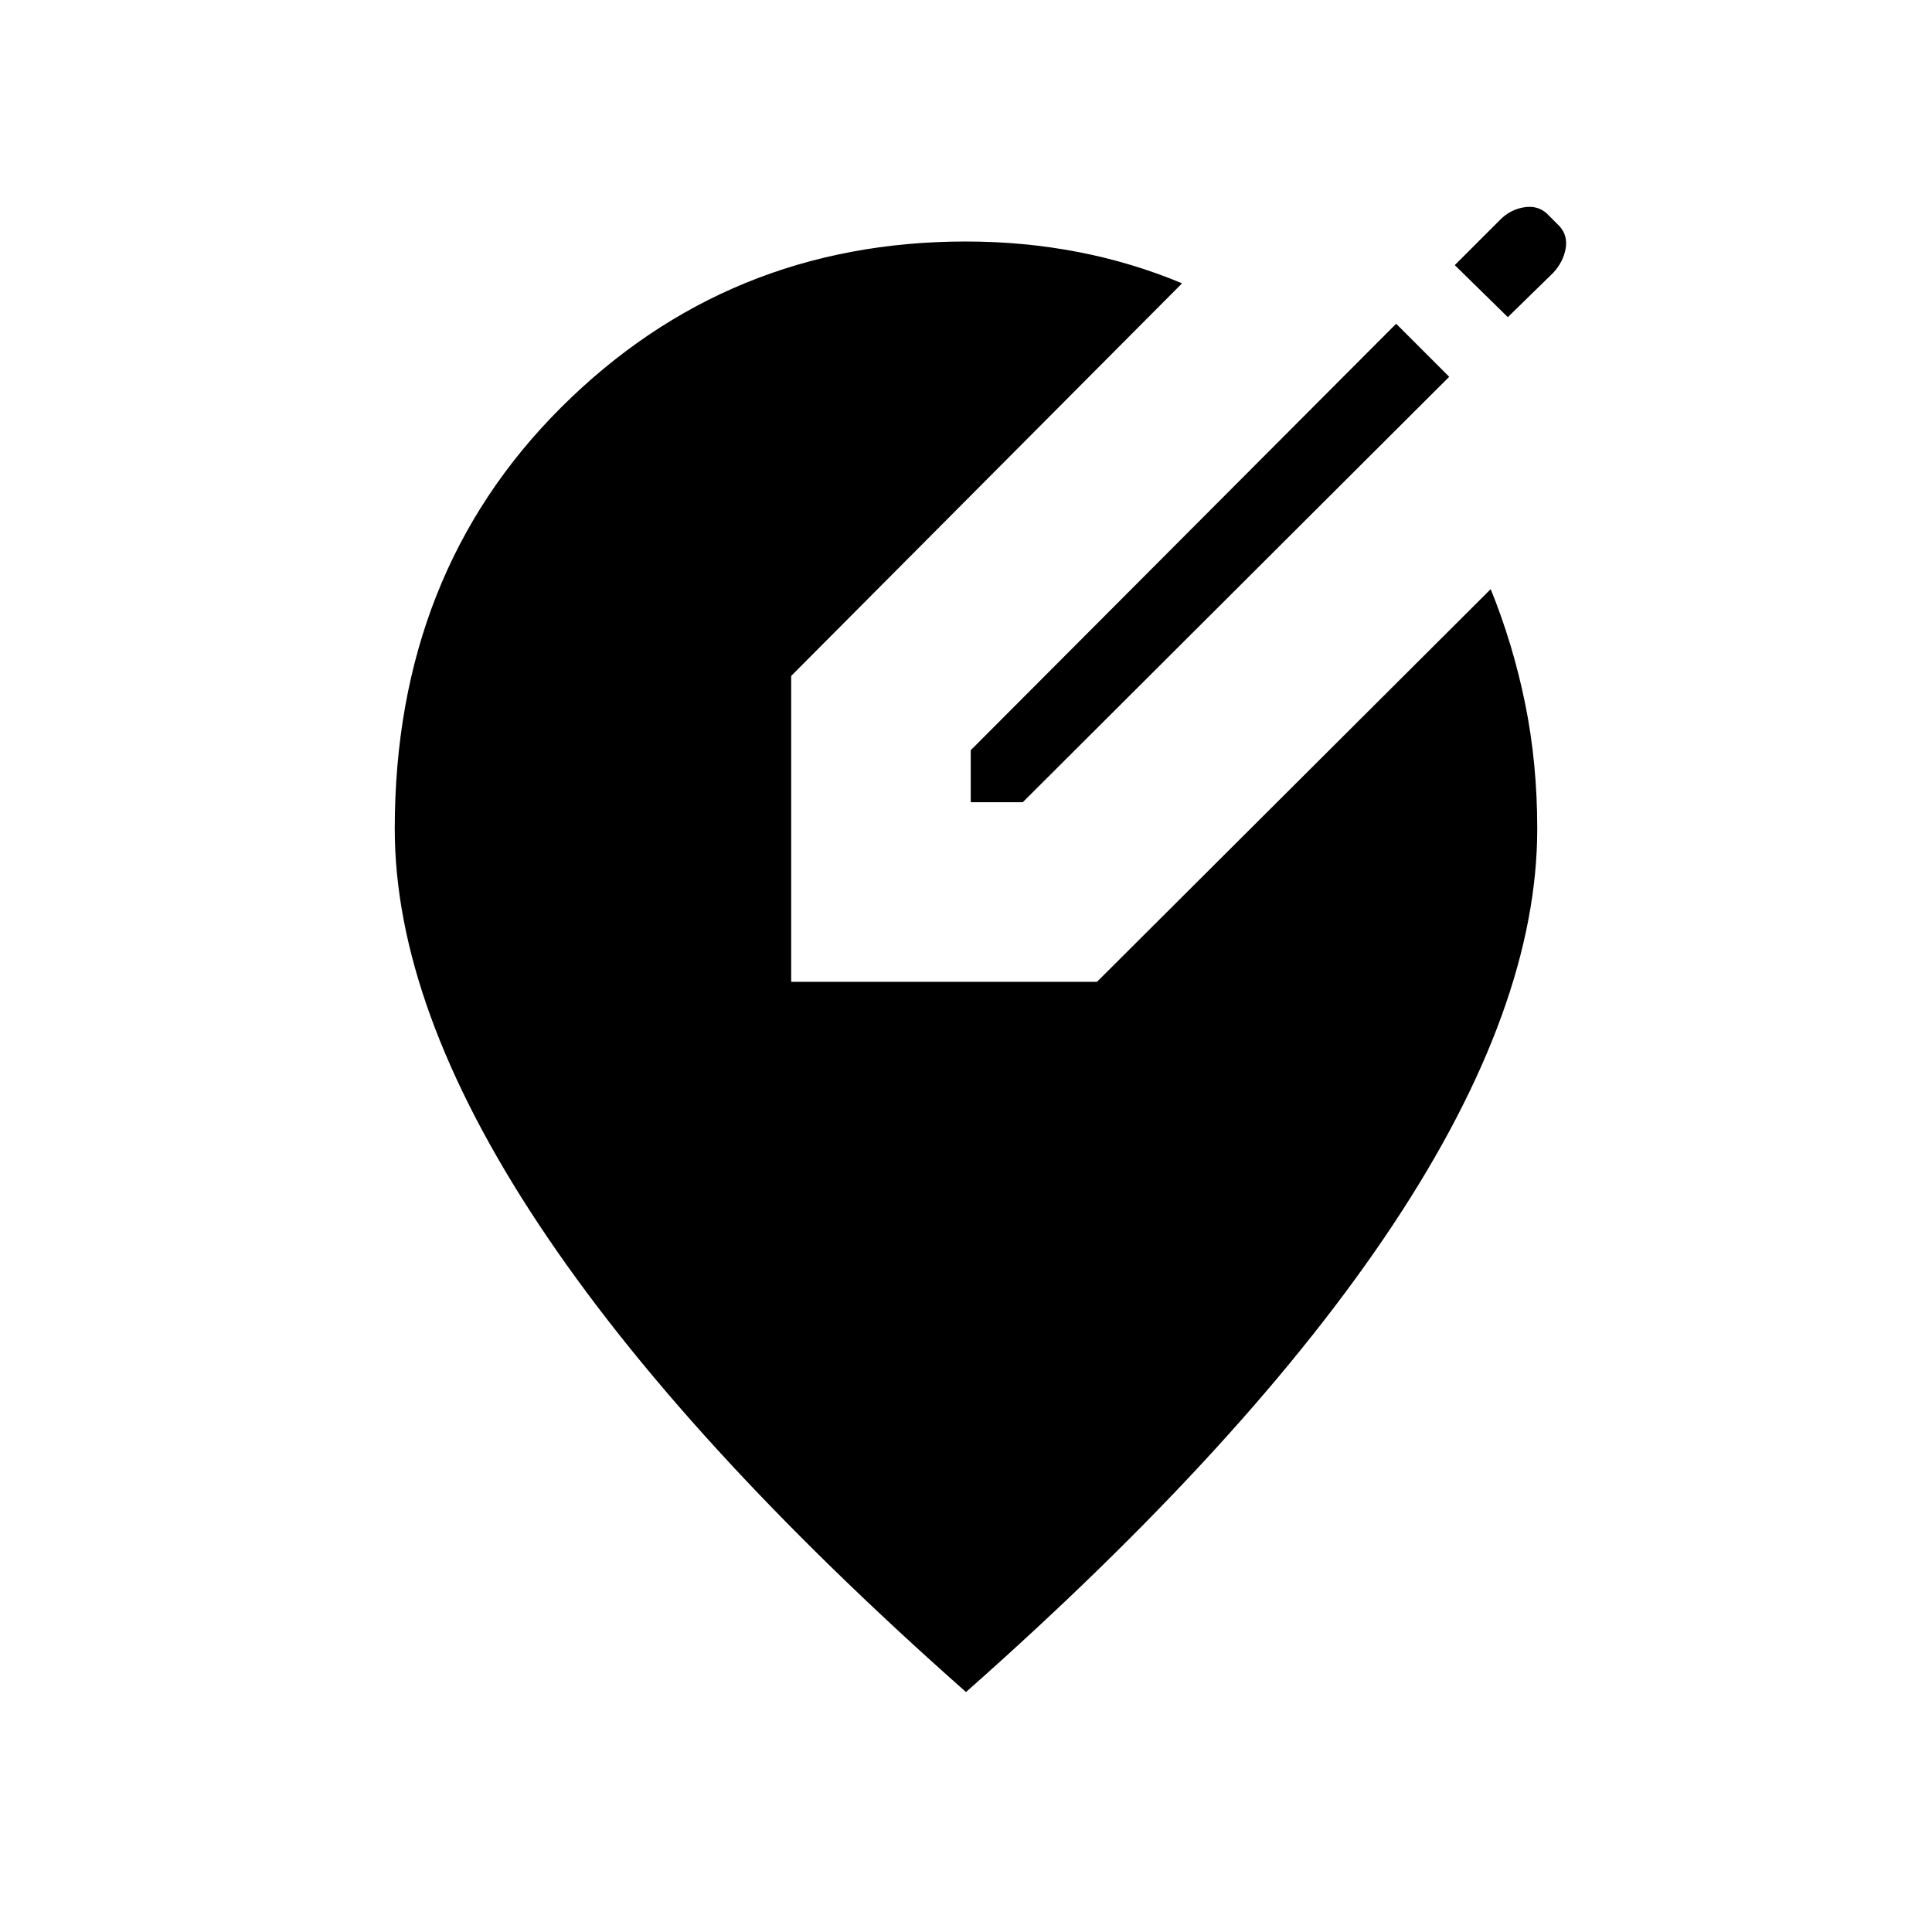 <svg xmlns="http://www.w3.org/2000/svg" height="40" viewBox="0 -960 960 960" width="40"><path d="M480-119.23Q339-243.92 267.58-351.81q-71.43-107.88-71.43-196.34 0-126.93 82.66-209.39Q361.46-840 480-840q28.59 0 55.55 5.19 26.96 5.19 51.81 15.6L393.13-624.13v151.98H545.1l195.62-195.11q11.1 27.34 17.11 56.88 6.02 29.53 6.02 62.23 0 88.46-71.43 196.34Q621-243.92 480-119.23Zm2.36-442.15v-25.85l211.38-211.9 26.36 26.36-211.89 211.39h-25.85Zm266.87-241.03-26.36-25.85 22.67-22.66q4.9-4.9 11.61-6.05 6.72-1.16 11.36 2.97l6.46 6.46q4.13 4.64 2.98 11.1-1.15 6.47-6.05 11.88l-22.67 22.15Z"/></svg>